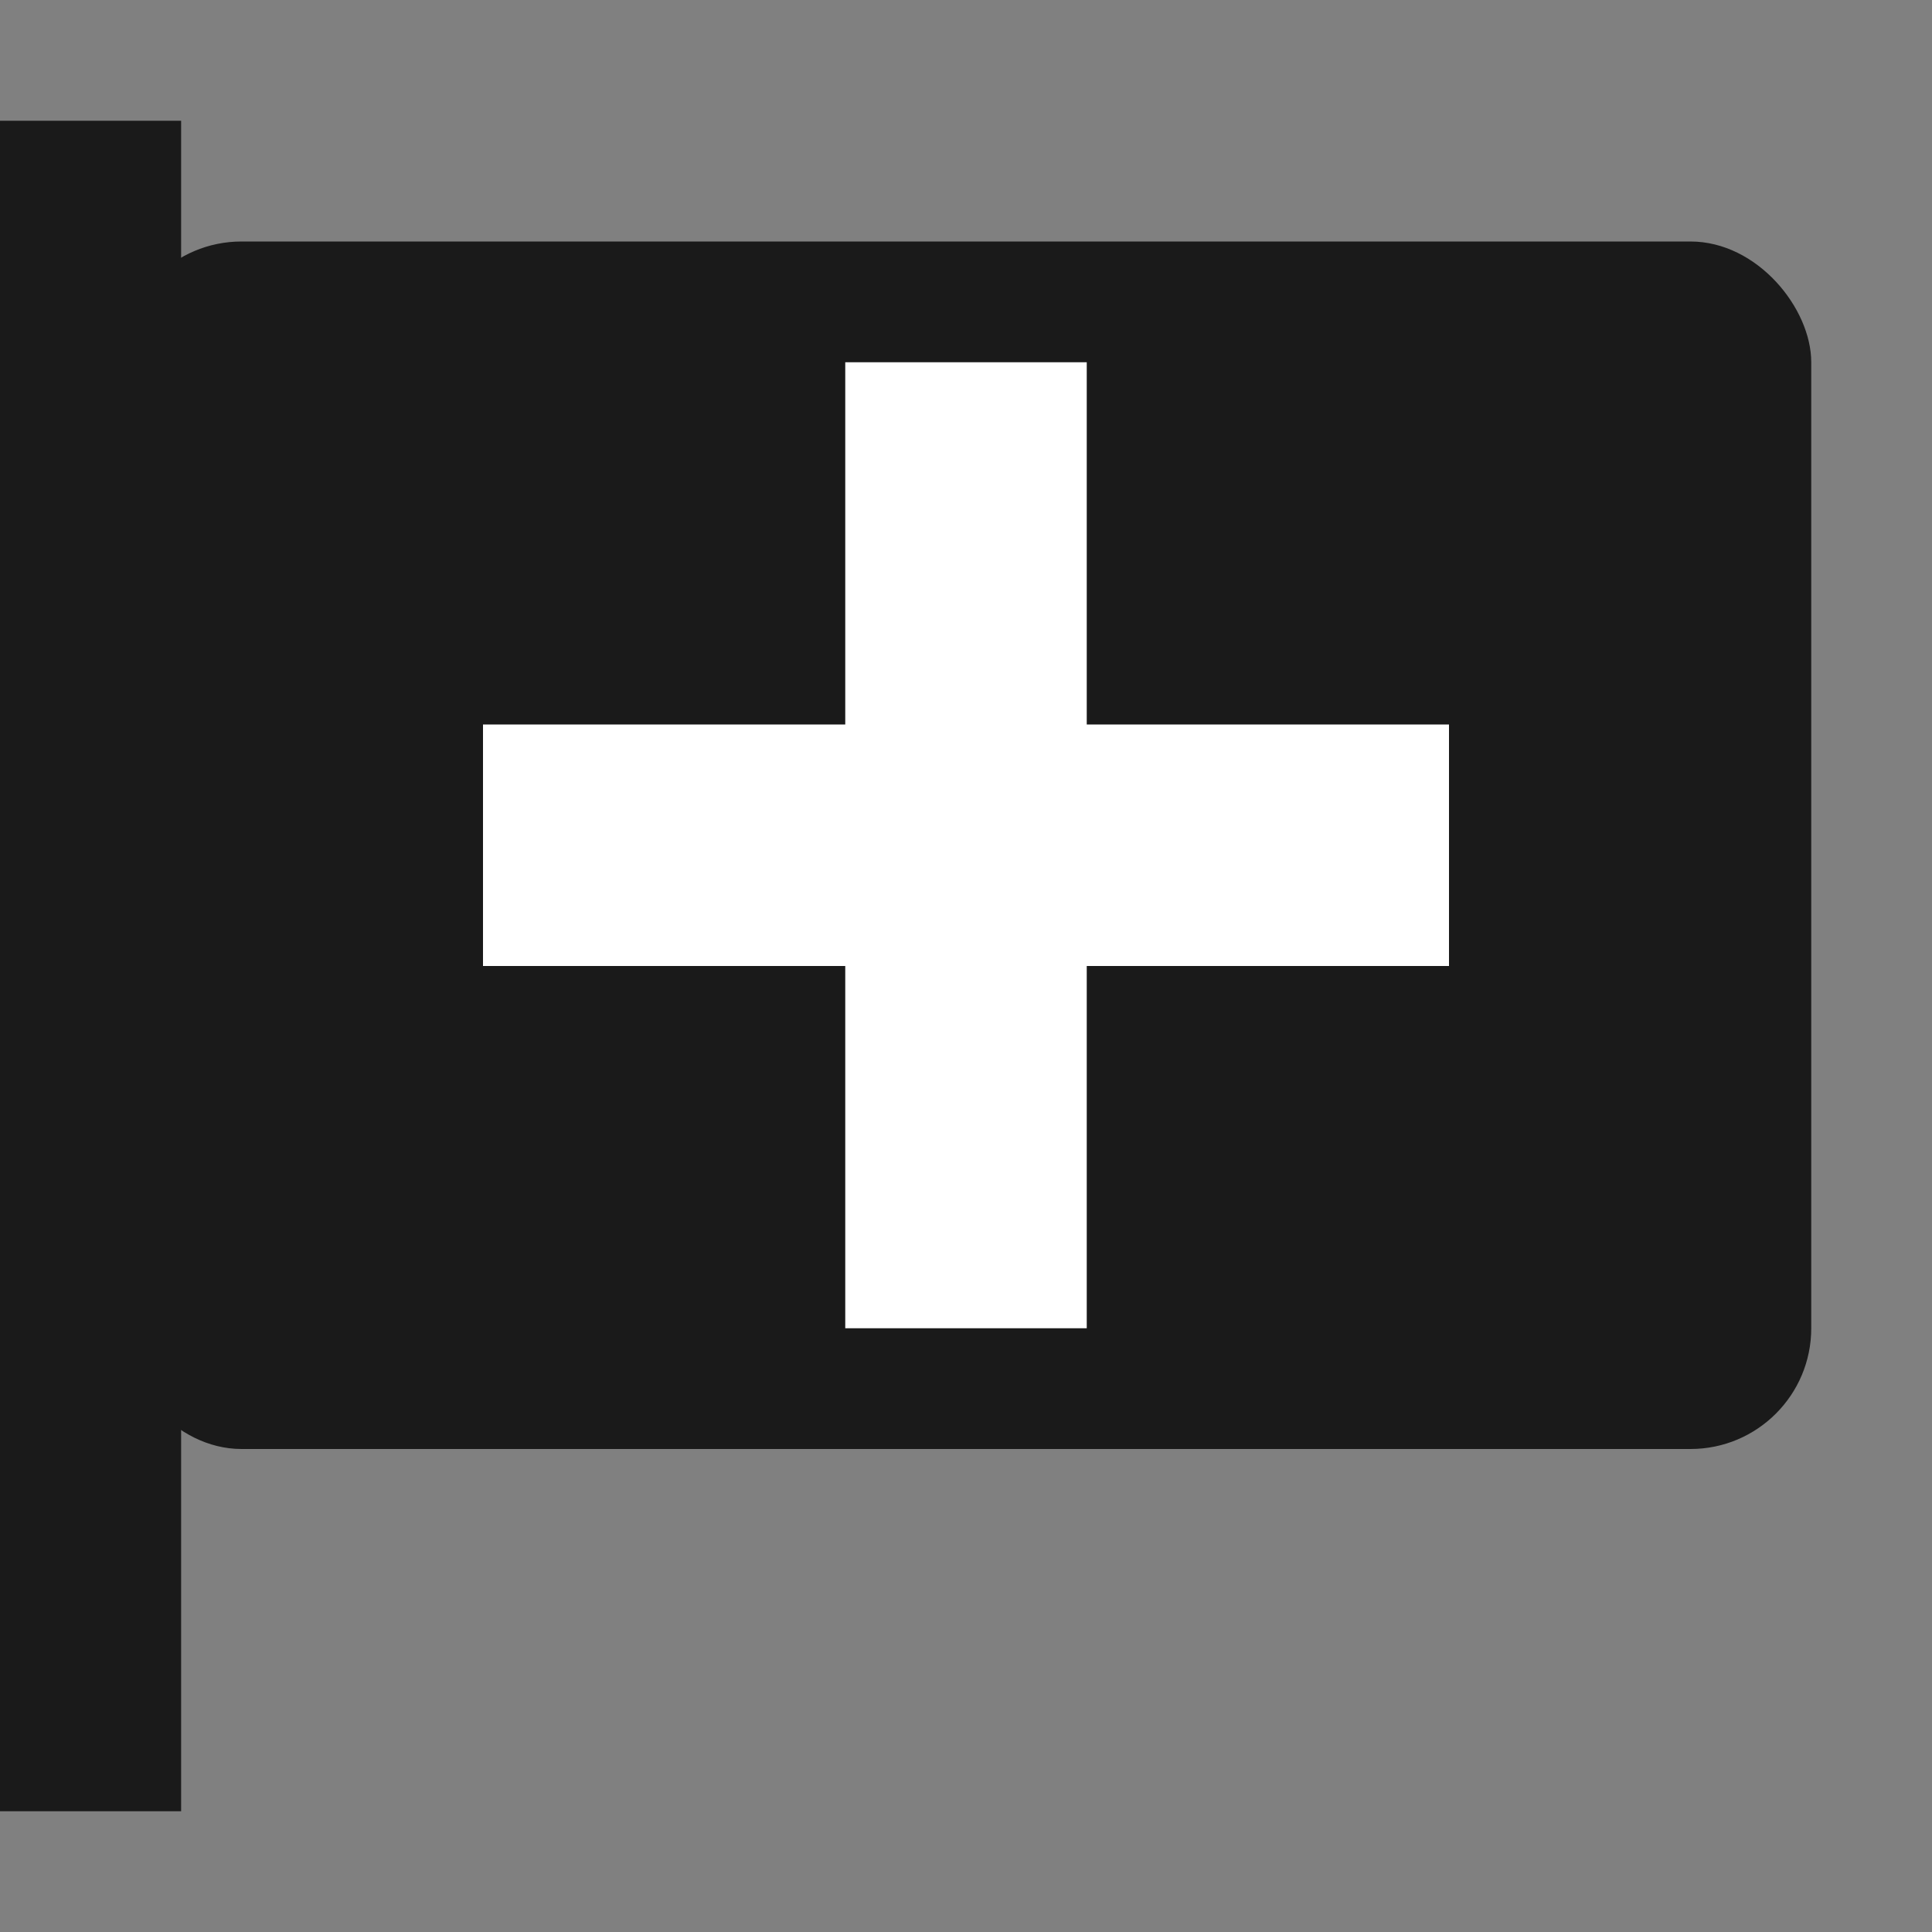 <svg width="32" height="32" viewBox="0 0 32 32" fill="none" xmlns="http://www.w3.org/2000/svg">
  <rect x="0" y="0" width="32" height="32" fill="#808080" stroke="none"/>
  <!-- Black flag background -->
  <rect x="2" y="4" width="28" height="20" fill="#1a1a1a" rx="2"/>
  
  <!-- Flagpole -->
  <rect x="0" y="2" width="3" height="28" fill="#1a1a1a"/>
  
  <!-- White cross on flag -->
  <g fill="white">
    <!-- Horizontal bar -->
    <rect x="8" y="12" width="16" height="4"/>
    <!-- Vertical bar -->
    <rect x="14" y="6" width="4" height="16"/>
  </g>
</svg>
